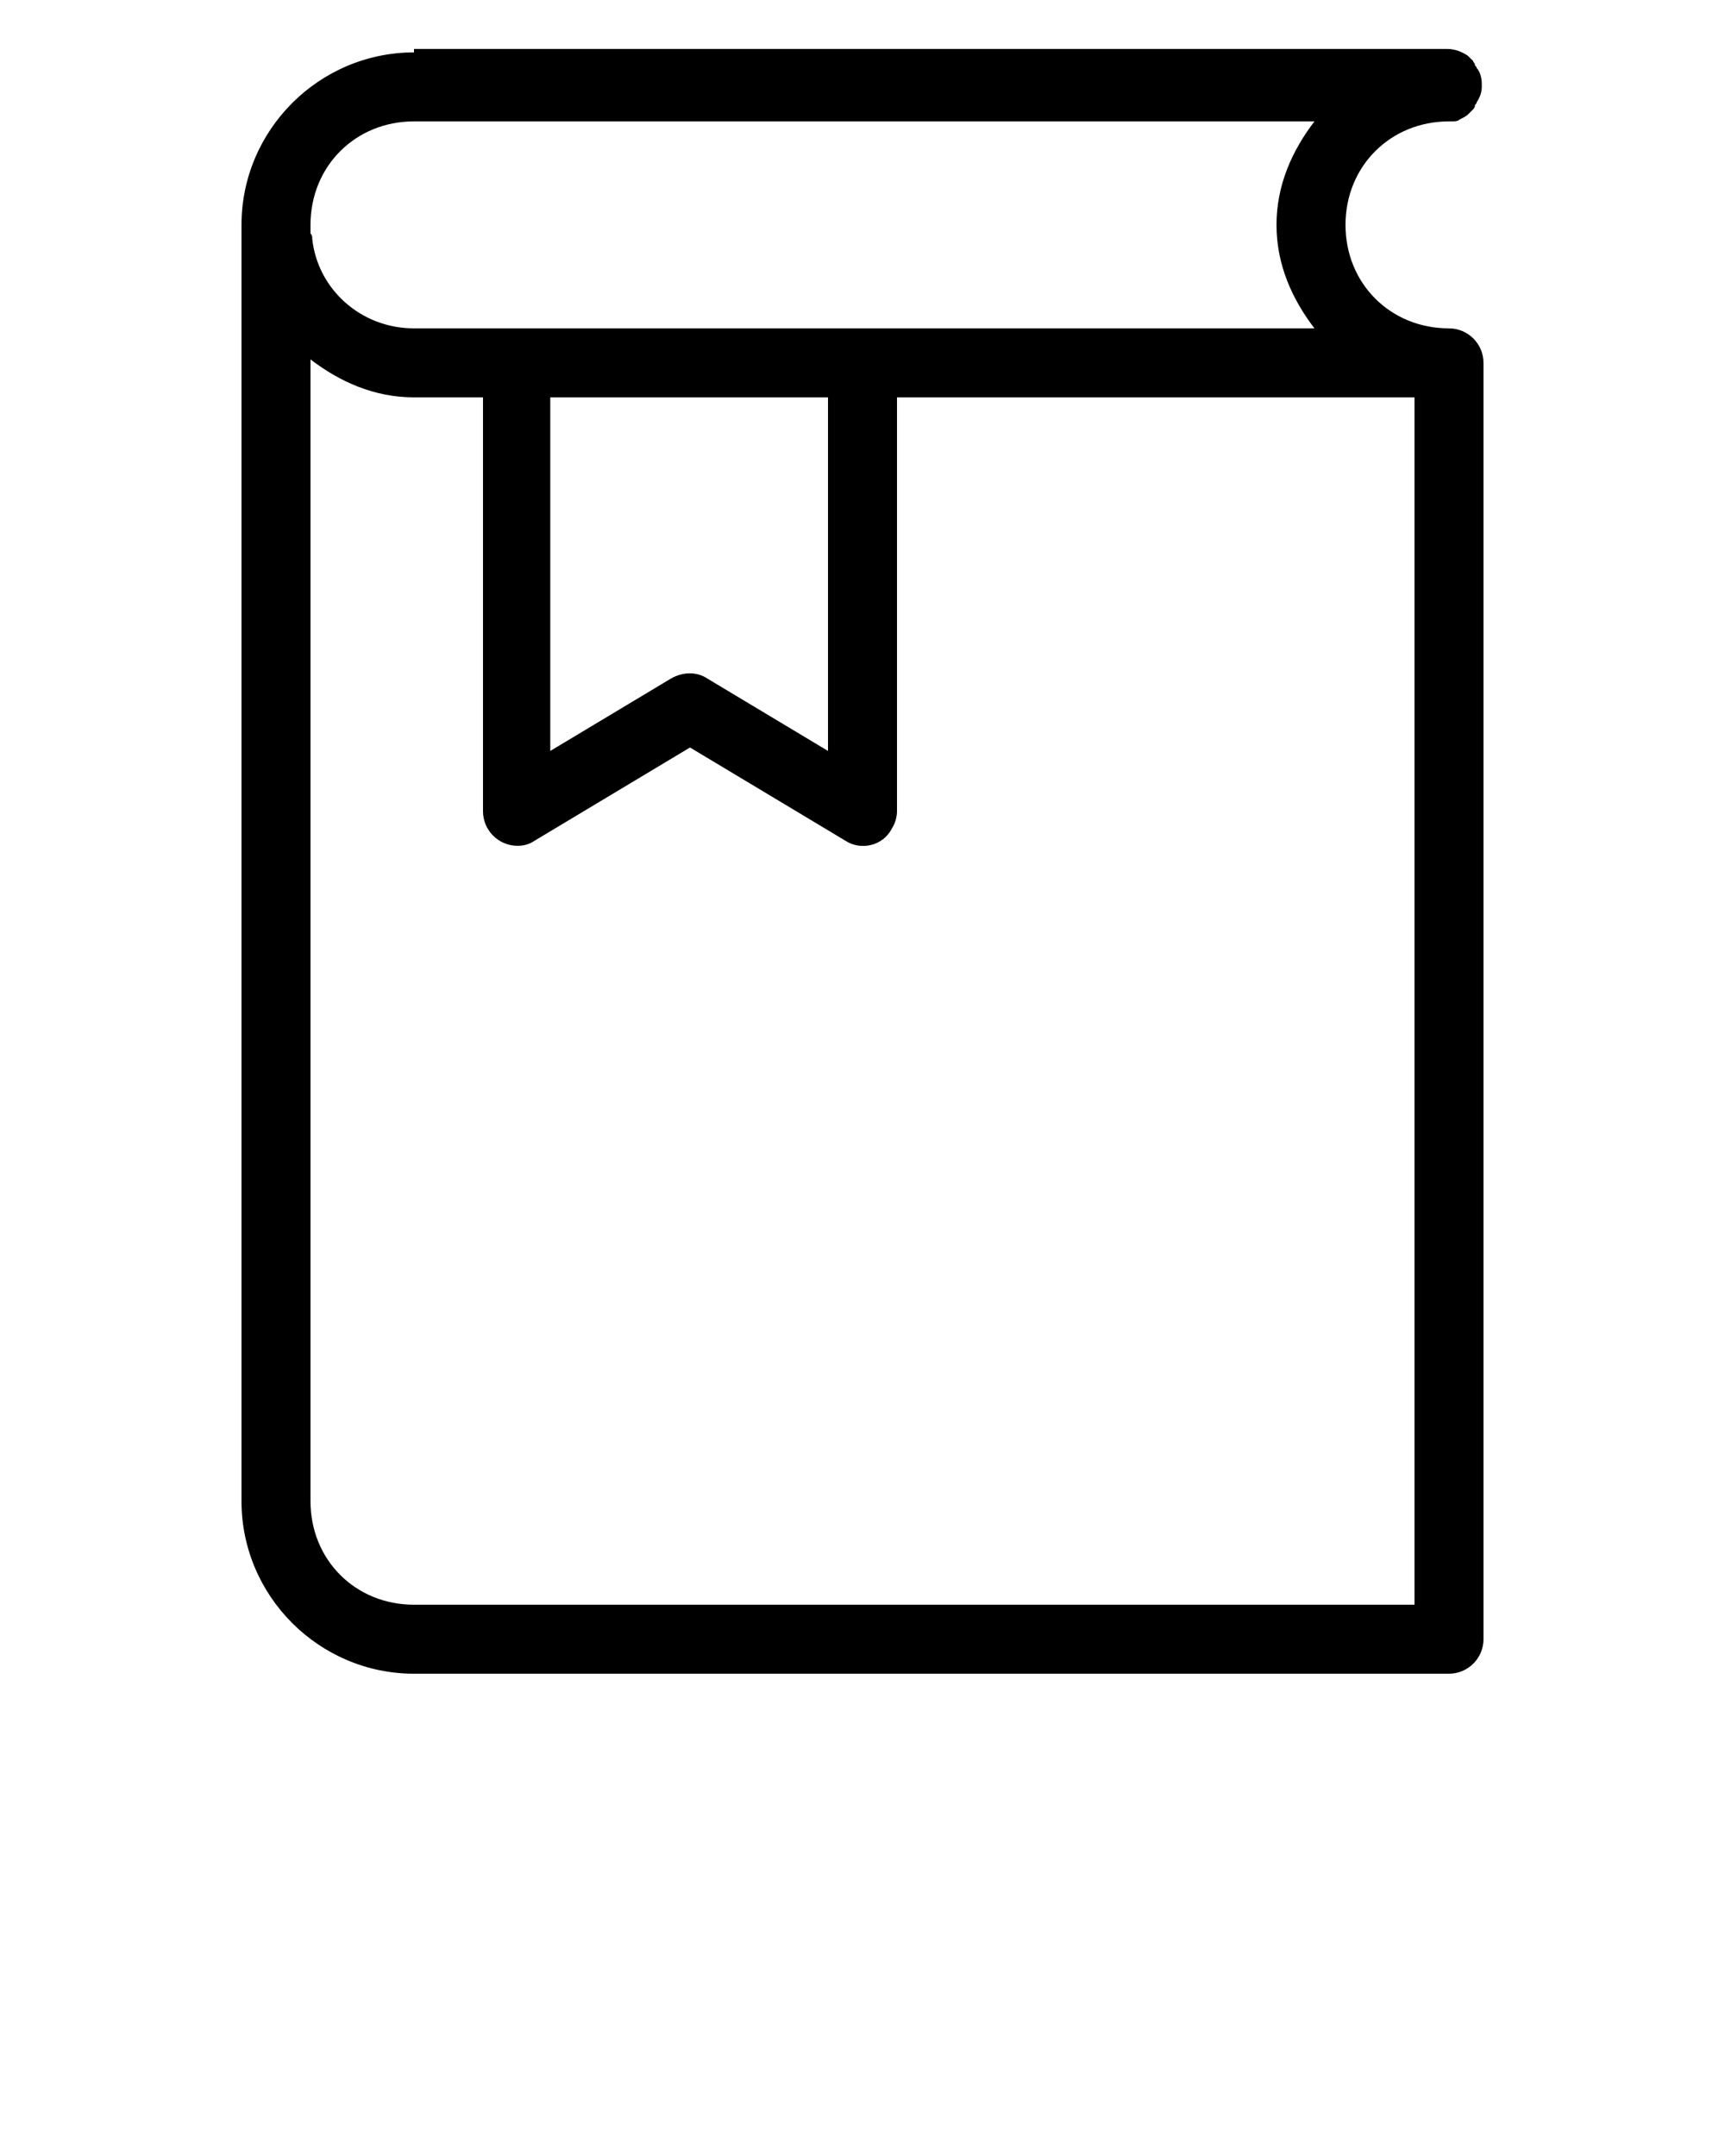 <?xml version="1.0" encoding="utf-8"?>
<!-- Generator: Adobe Illustrator 24.1.1, SVG Export Plug-In . SVG Version: 6.00 Build 0)  -->
<svg version="1.1"
	 id="Layer_1" xmlns:cc="http://creativecommons.org/ns#" xmlns:dc="http://purl.org/dc/elements/1.1/" xmlns:inkscape="http://www.inkscape.org/namespaces/inkscape" xmlns:rdf="http://www.w3.org/1999/02/22-rdf-syntax-ns#" xmlns:sodipodi="http://sodipodi.sourceforge.net/DTD/sodipodi-0.dtd" xmlns:svg="http://www.w3.org/2000/svg"
	 xmlns="http://www.w3.org/2000/svg" xmlns:xlink="http://www.w3.org/1999/xlink" x="0px" y="0px" viewBox="0 0 100 125"
	 style="enable-background:new 0 0 100 125;" xml:space="preserve">
<g transform="translate(0,-952.362)">
	<path d="M24,955.4c-5.5,0-10,4.5-10,10v74c0,5.5,4.5,10,10,10h60c1.1,0,2-0.9,2-2v-74c0-1.1-0.9-2-2-2c-3.4,0-6-2.6-6-6s2.6-6,6-6
		c0.1,0,0.1,0,0.2,0c0.1,0,0.3,0,0.4-0.1c0.2-0.1,0.4-0.2,0.5-0.3c0.1-0.1,0.2-0.2,0.3-0.3c0,0,0.1-0.1,0.1-0.2
		c0-0.1,0.1-0.1,0.1-0.2c0.2-0.3,0.3-0.6,0.3-0.9c0-0.1,0-0.1,0-0.2c0-0.3-0.1-0.7-0.3-0.9c0-0.1-0.1-0.1-0.1-0.2
		c0-0.1-0.1-0.1-0.1-0.2c-0.1-0.1-0.2-0.2-0.3-0.3c-0.3-0.2-0.7-0.4-1.2-0.4H24z M24,959.4h52.2c-1.3,1.7-2.2,3.7-2.2,6
		c0,2.3,0.9,4.3,2.2,6H24c-3.1,0-5.6-2.3-5.9-5.2c0-0.1,0-0.2-0.1-0.3v-0.5C18,962,20.6,959.4,24,959.4z M18,973.2
		c1.7,1.3,3.7,2.2,6,2.2h4v24c0,1.1,0.9,2,2,2c0.4,0,0.7-0.1,1-0.3l9-5.4l9,5.4c0.9,0.6,2.2,0.3,2.7-0.7c0.2-0.3,0.3-0.7,0.3-1v-24
		h30v70H24c-3.4,0-6-2.6-6-6V973.2z M32,975.4h16v20.5l-7-4.2c-0.6-0.4-1.4-0.4-2.1,0l-7,4.2V975.4z"/>
</g>
</svg>

